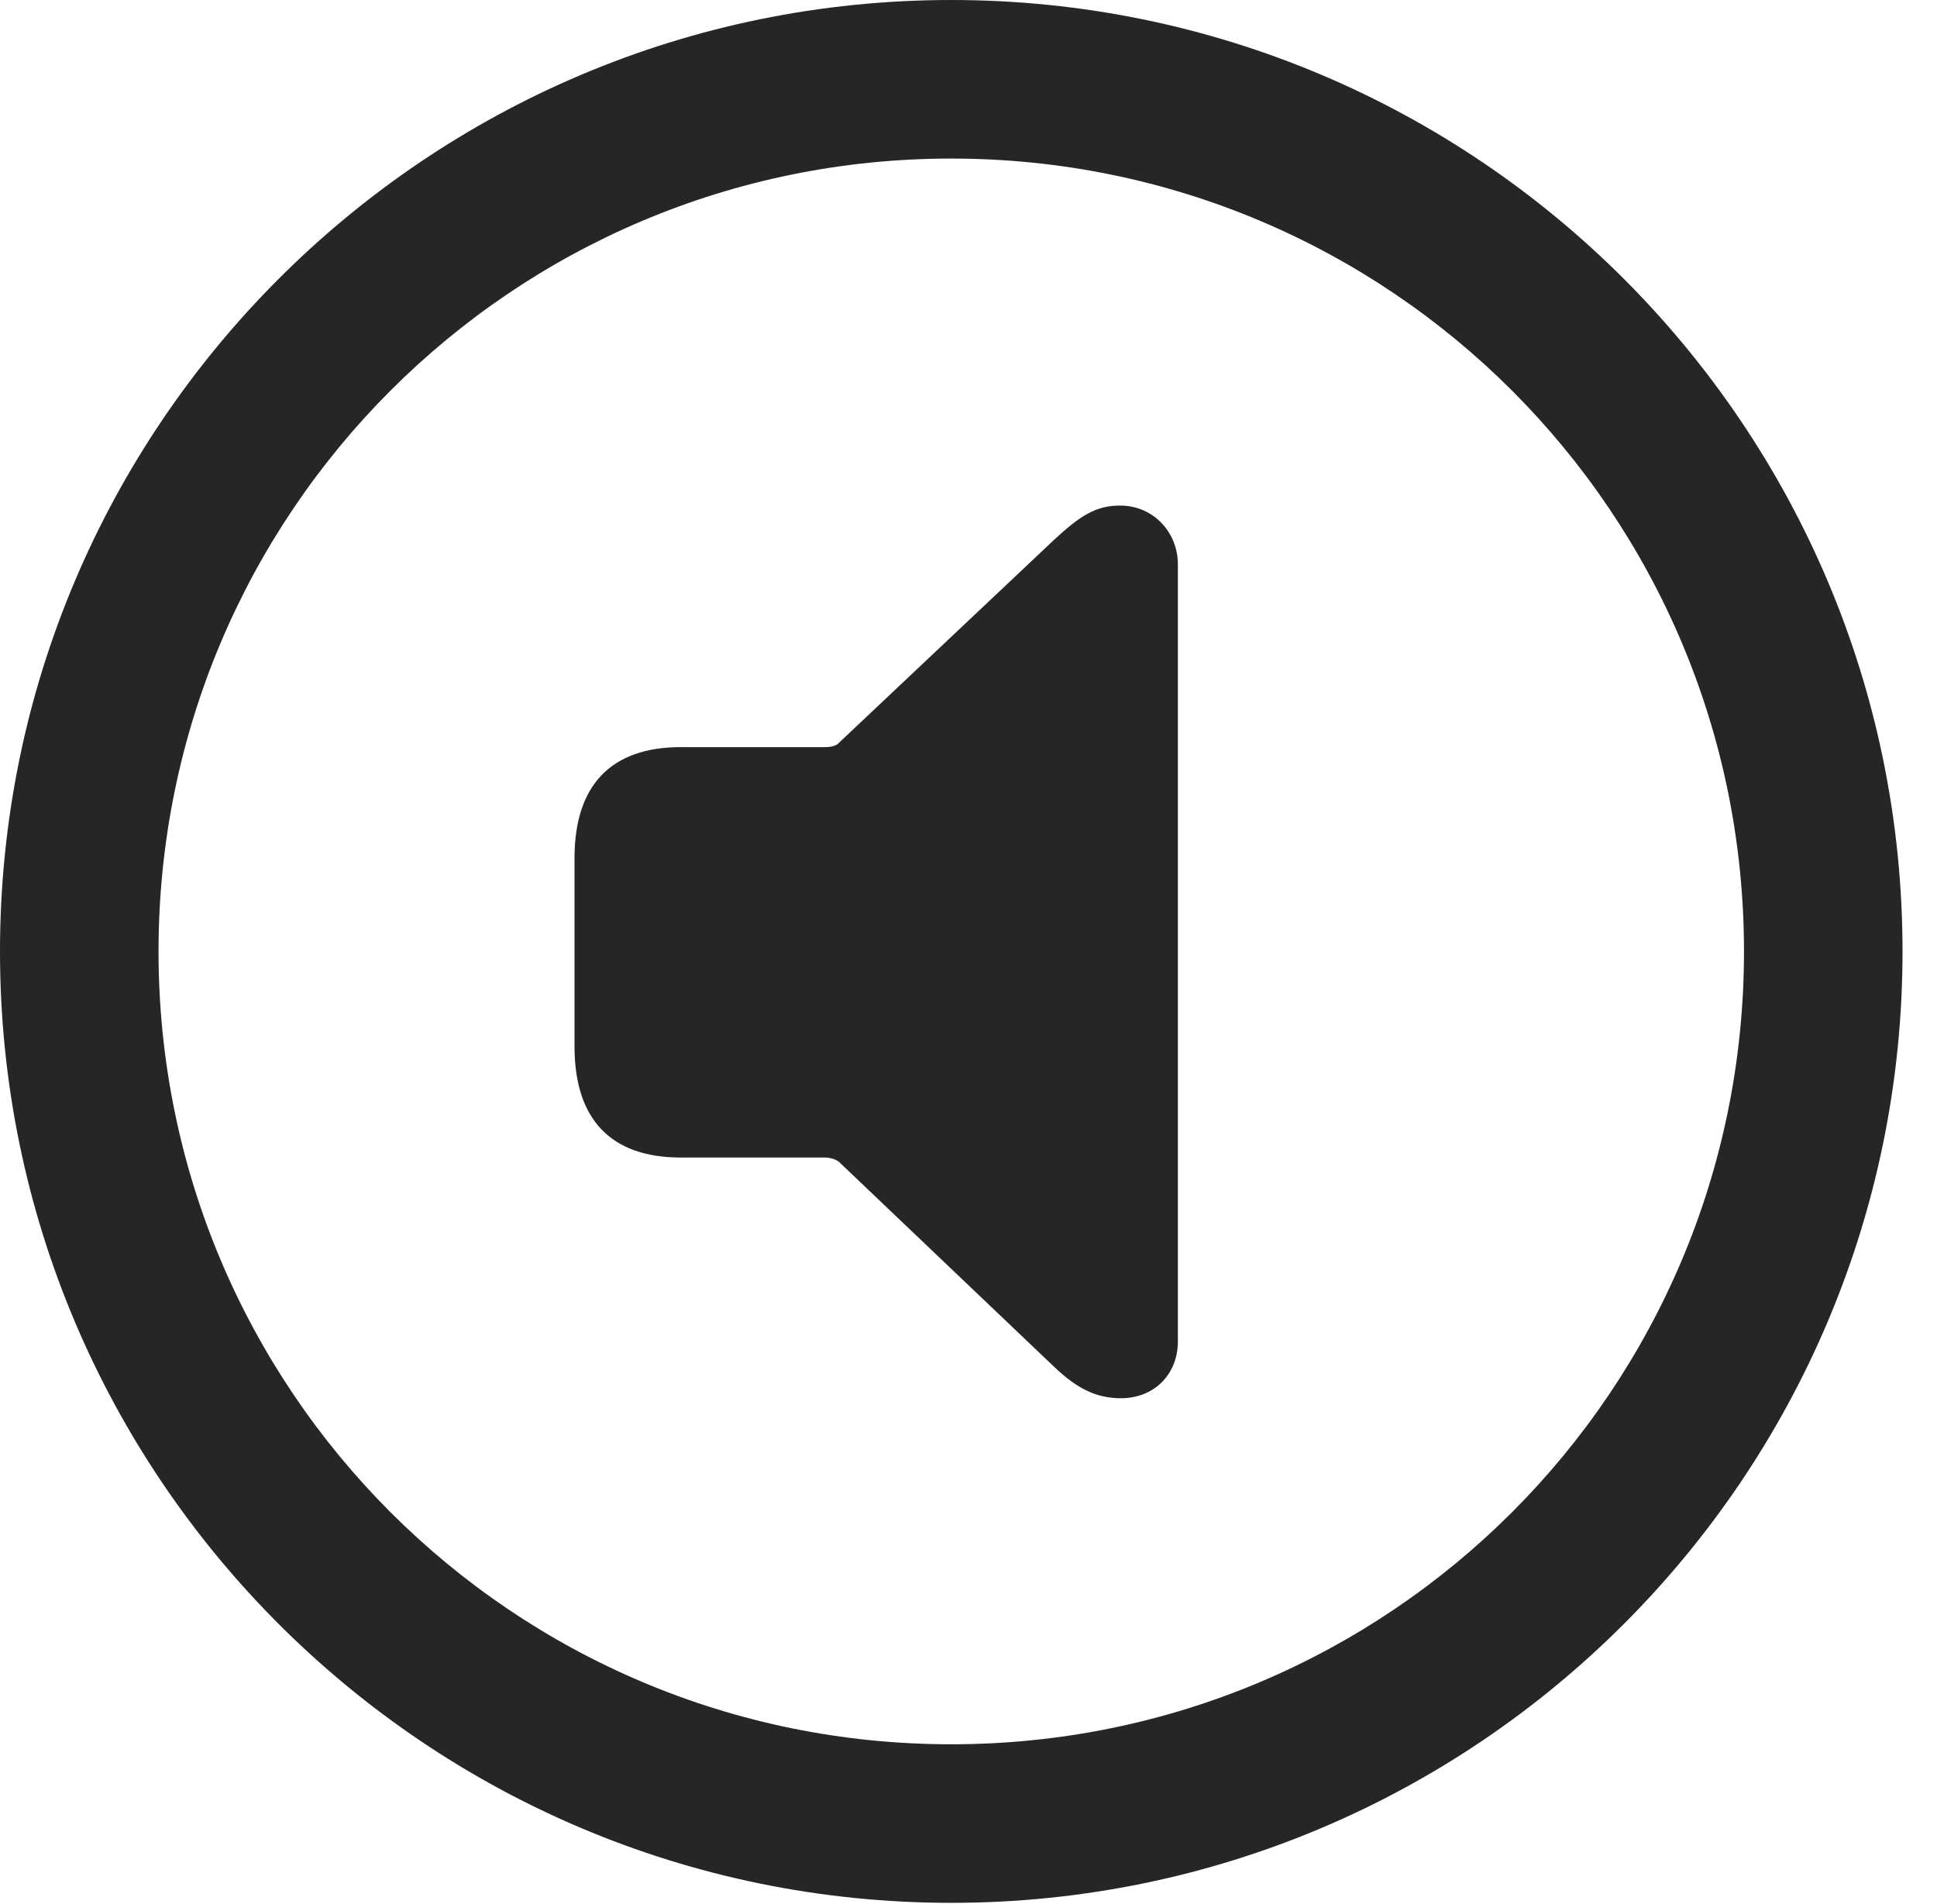 <?xml version="1.0" encoding="UTF-8"?>
<!--Generator: Apple Native CoreSVG 341-->
<!DOCTYPE svg
PUBLIC "-//W3C//DTD SVG 1.1//EN"
       "http://www.w3.org/Graphics/SVG/1.1/DTD/svg11.dtd">
<svg version="1.1" xmlns="http://www.w3.org/2000/svg" xmlns:xlink="http://www.w3.org/1999/xlink" viewBox="0 0 20.283 19.932">
 <g>
  <rect height="19.932" opacity="0" width="20.283" x="0" y="0"/>
  <path d="M9.961 19.922C15.459 19.922 19.922 15.459 19.922 9.961C19.922 4.463 15.459 0 9.961 0C4.463 0 0 4.463 0 9.961C0 15.459 4.463 19.922 9.961 19.922ZM9.961 18.262C5.371 18.262 1.66 14.551 1.66 9.961C1.66 5.371 5.371 1.66 9.961 1.66C14.551 1.66 18.262 5.371 18.262 9.961C18.262 14.551 14.551 18.262 9.961 18.262Z" fill="black" fill-opacity="0.85"/>
  <path d="M11.738 14.639C12.08 14.639 12.334 14.395 12.334 14.043L12.334 5.908C12.334 5.576 12.08 5.293 11.729 5.293C11.475 5.293 11.309 5.4 11.035 5.654L8.789 7.773C8.76 7.812 8.691 7.822 8.643 7.822L7.129 7.822C6.396 7.822 6.016 8.223 6.016 8.984L6.016 10.957C6.016 11.719 6.396 12.119 7.129 12.119L8.643 12.119C8.691 12.119 8.76 12.139 8.789 12.168L11.035 14.307C11.279 14.541 11.484 14.639 11.738 14.639Z" fill="black" fill-opacity="0.85"/>
 </g>
</svg>
